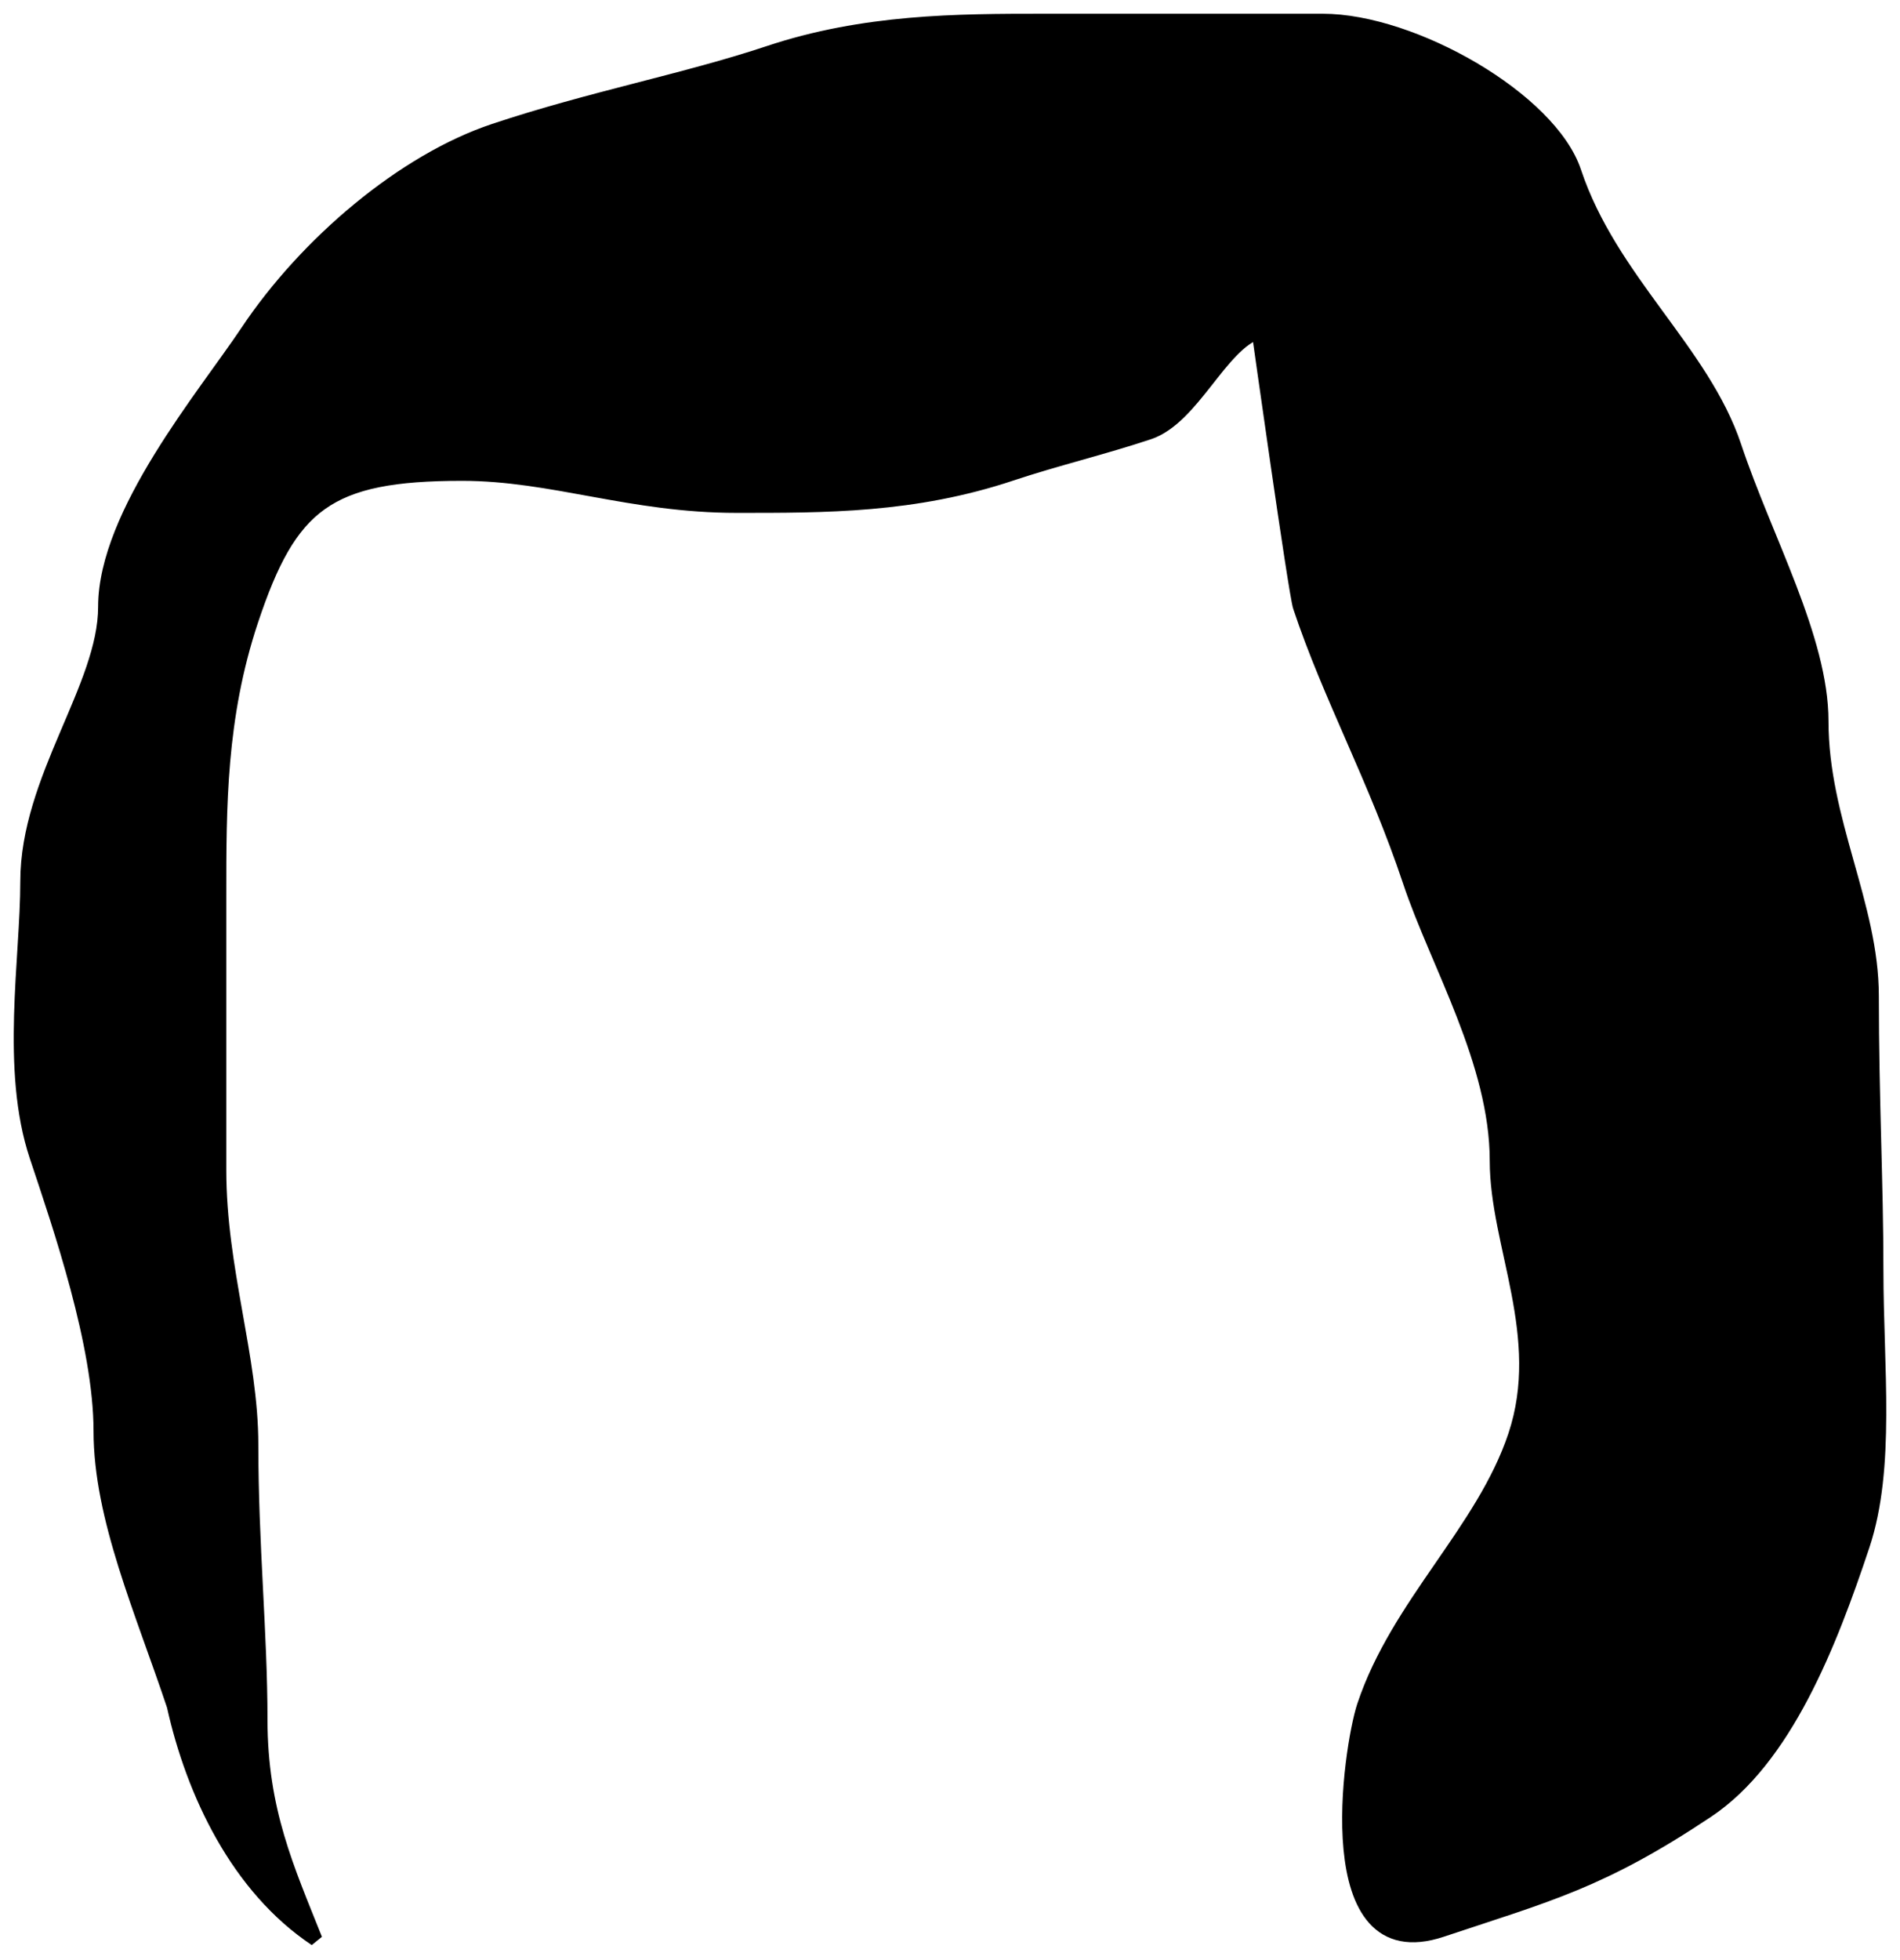 <?xml version="1.0" standalone="no"?><!-- Generator: Gravit.io --><svg xmlns="http://www.w3.org/2000/svg" xmlns:xlink="http://www.w3.org/1999/xlink" style="isolation:isolate" viewBox="158.074 166.417 138.352 142.667" width="138.352px" height="142.667px"><path d=" M 181.052 307.583 C 175.373 303.798 172.128 296.926 170.719 290.583 C 168.417 283.677 165.385 276.908 165.385 270.583 C 165.385 264.284 162.418 255.681 160.719 250.583 C 158.617 244.278 160.052 236.208 160.052 230.583 C 160.052 223.102 165.719 216.415 165.719 210.583 C 165.719 203.793 173.012 195.143 176.052 190.583 C 180.386 184.082 187.507 178.098 194.052 175.917 C 201.118 173.561 207.958 172.281 214.052 170.25 C 220.99 167.938 227.78 167.917 234.052 167.917 C 241.497 167.917 247.941 167.917 254.385 167.917 C 260.983 167.917 270.963 173.649 272.719 178.917 C 275.342 186.788 282.068 191.964 284.385 198.917 C 286.632 205.657 290.719 212.895 290.719 218.917 C 290.719 226.152 294.385 232.301 294.385 238.917 C 294.385 246.309 294.719 252.552 294.719 258.917 C 294.719 265.906 295.604 273.262 293.719 278.917 C 291.328 286.088 288.076 294.456 282.385 298.25 C 274.681 303.387 270.832 304.323 263.052 306.917 C 253.863 309.98 256.4 293.54 257.385 290.583 C 259.851 283.187 266.078 277.839 268.385 270.917 C 270.798 263.678 267.052 257.054 267.052 250.917 C 267.052 243.732 262.703 236.535 260.719 230.583 C 258.237 223.139 254.909 217.155 252.719 210.583 C 252.385 209.583 249.719 190.583 249.719 190.583 C 246.926 191.514 244.949 196.84 241.719 197.917 C 238.431 199.013 234.97 199.833 231.719 200.917 C 224.622 203.282 218.158 203.25 211.719 203.25 C 203.998 203.25 198.301 200.917 191.719 200.917 C 181.929 200.917 179.21 203.109 176.385 211.583 C 174.035 218.633 174.052 225.197 174.052 231.583 C 174.052 238.917 174.052 245.25 174.052 251.583 C 174.052 258.839 176.385 265.197 176.385 271.583 C 176.385 278.876 177.052 285.291 177.052 291.583 C 177.052 298.215 179.013 302.465 181.052 307.583 Z " id="Path" fill="rgb(0,0,0)" vector-effect="non-scaling-stroke" stroke-width="1" stroke="rgb(0,0,0)" stroke-linejoin="miter" stroke-linecap="square" stroke-miterlimit="3"/></svg>